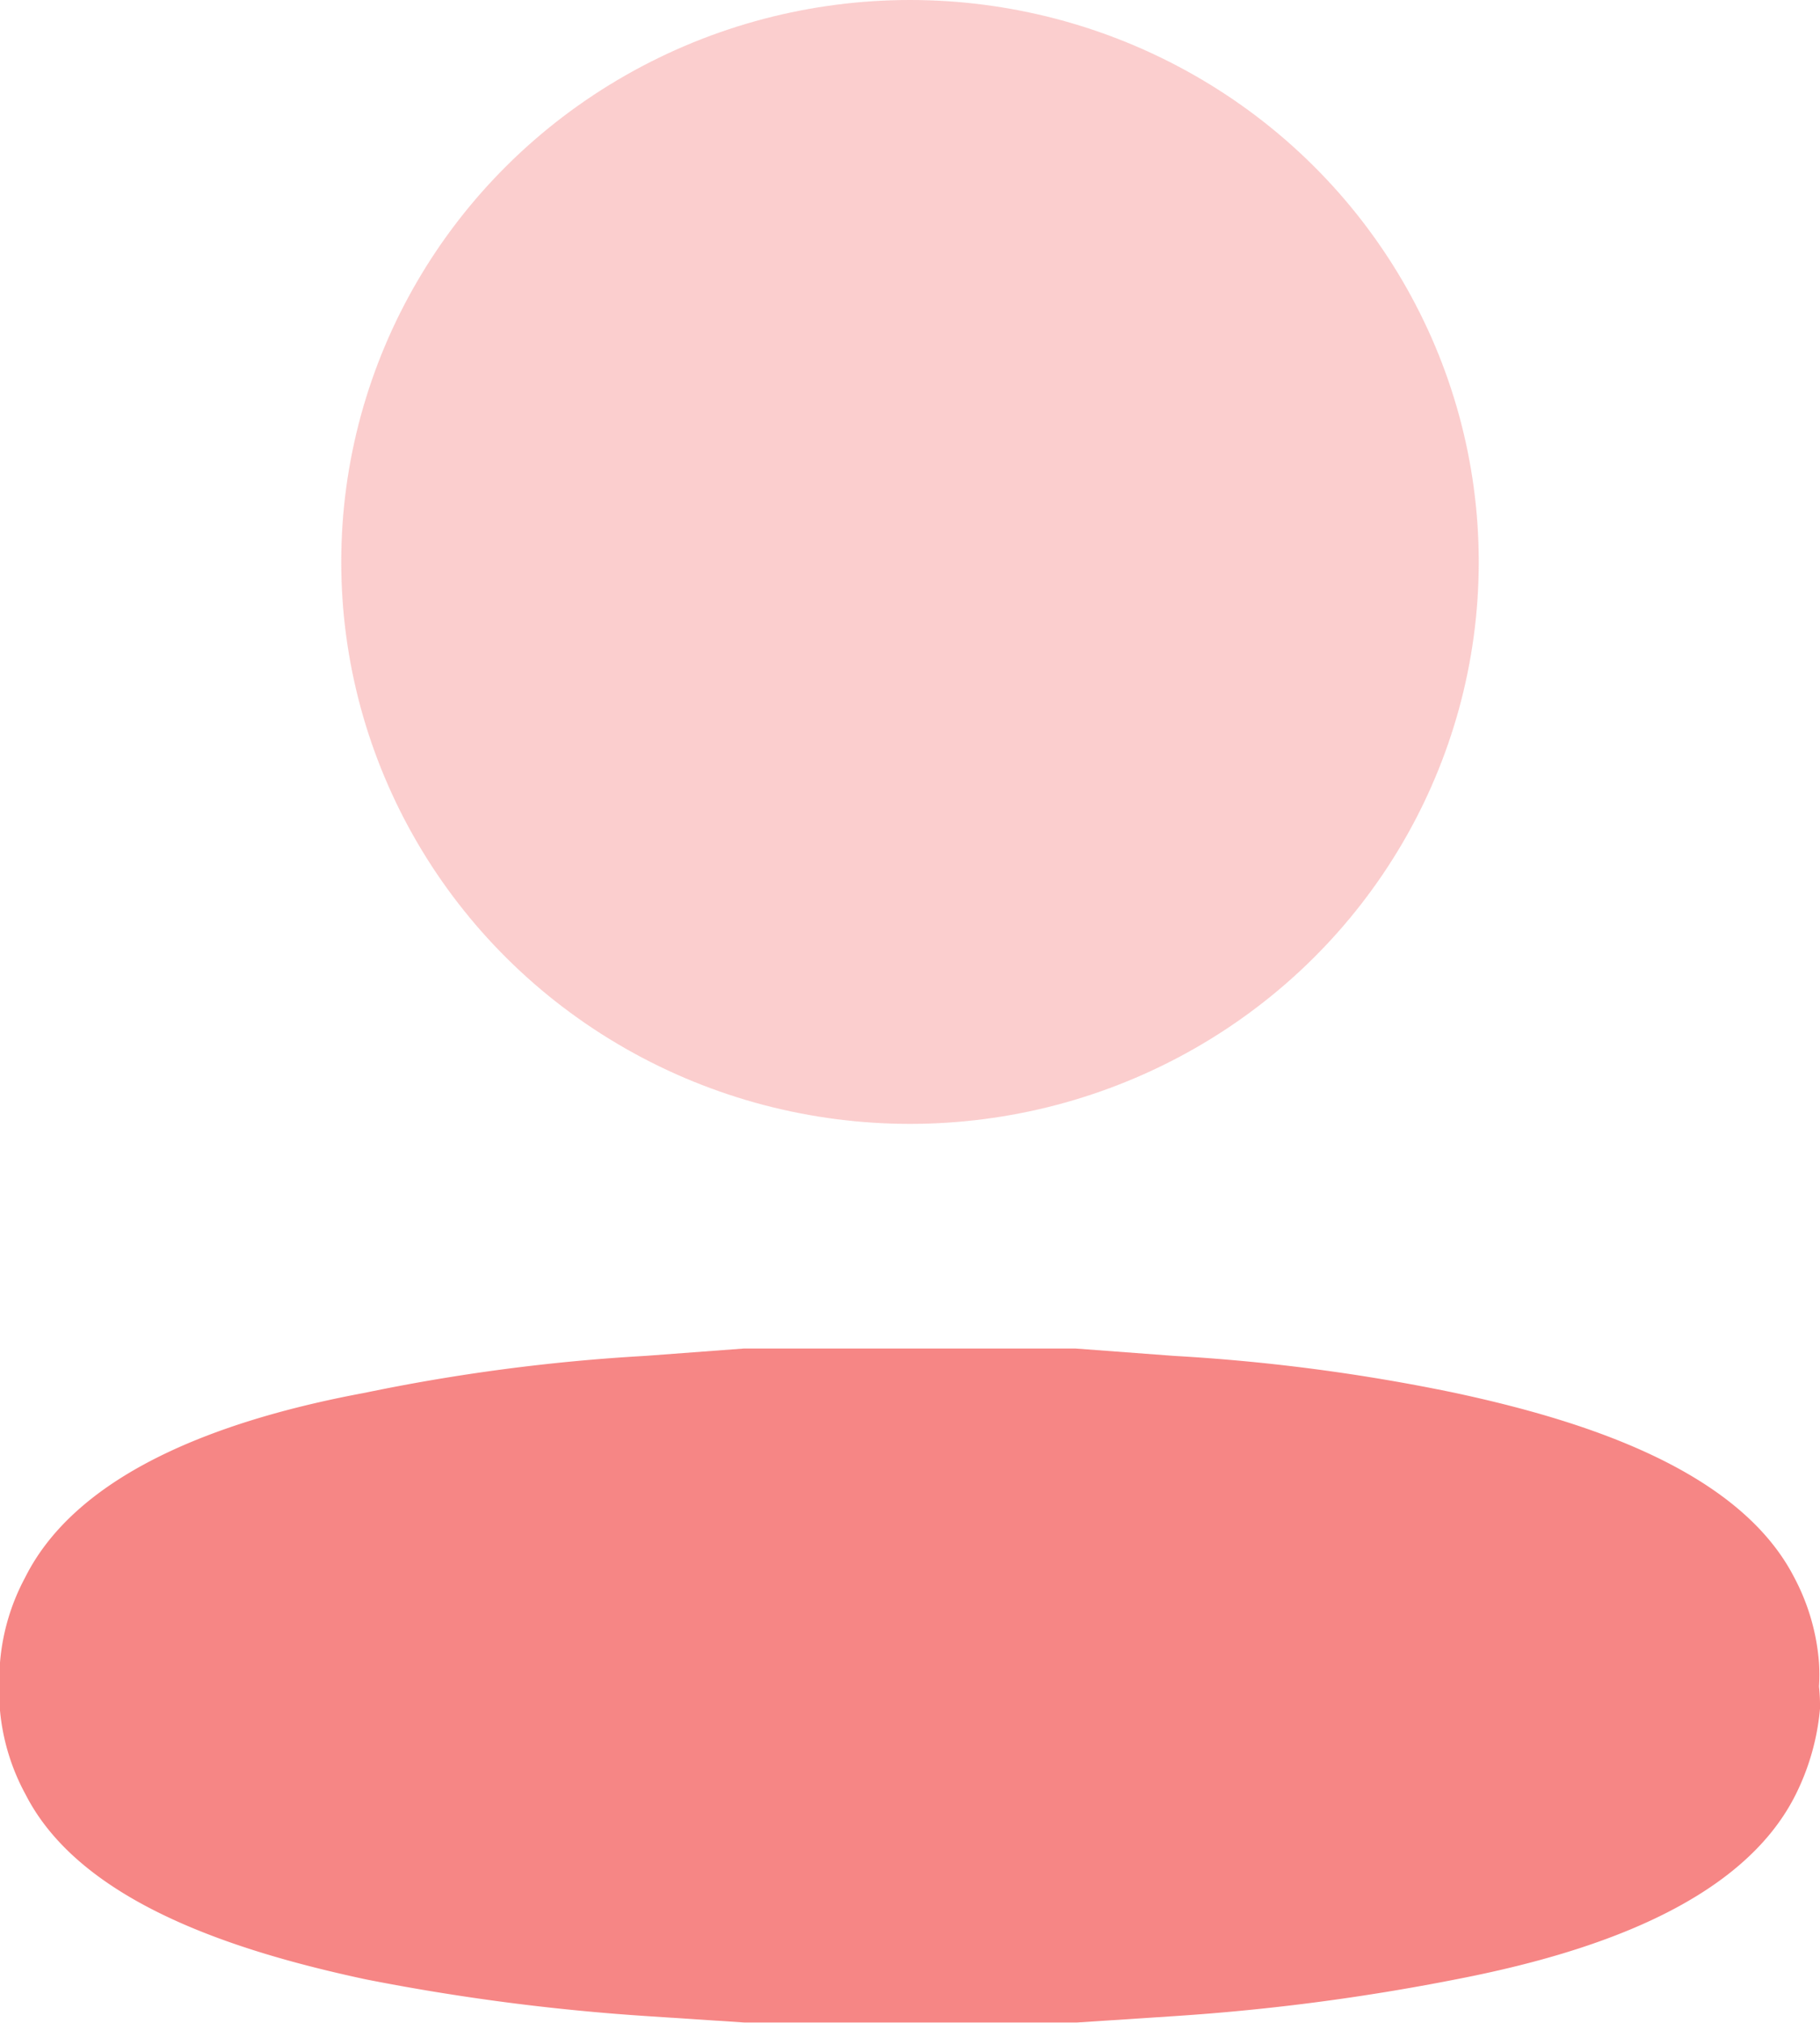 <svg xmlns="http://www.w3.org/2000/svg" width="18" height="20" viewBox="0 0 18 20">
            <g id="Iconly_Bulk_Profile" data-name="Iconly/Bulk/Profile" transform="translate(-3 -2)">
              <g id="Profile" transform="translate(3 2)">
                <ellipse id="Ellipse_744" cx="5.625" cy="5.556" rx="5.625" ry="5.556" transform="translate(3.375 0)" fill="#f68685" opacity="0.4"></ellipse>
                <path id="Path_34198" d="M17.99,3.342h0a1.854,1.854,0,0,0,0-.237,2.143,2.143,0,0,0-.244-.84C17.2,1.2,15.666.712,14.387.438A18.877,18.877,0,0,0,11.614.073L10.637,0H7.357L6.38.073A18.877,18.877,0,0,0,3.607.438C2.328.676.795,1.169.248,2.265A2.143,2.143,0,0,0,0,3.105a1.854,1.854,0,0,0,0,.237H0A2.007,2.007,0,0,0,0,3.58a2.146,2.146,0,0,0,.254.831C.8,5.479,2.338,5.963,3.617,6.237A21.707,21.707,0,0,0,6.39,6.6l.976.064h3.281l.976-.064A21.707,21.707,0,0,0,14.4,6.237c1.279-.247,2.812-.731,3.359-1.826A2.368,2.368,0,0,0,18,3.562,1.786,1.786,0,0,0,17.99,3.342Z" transform="translate(0 13.333)" fill="#f68685"></path>
              </g>
            </g>
          </svg>